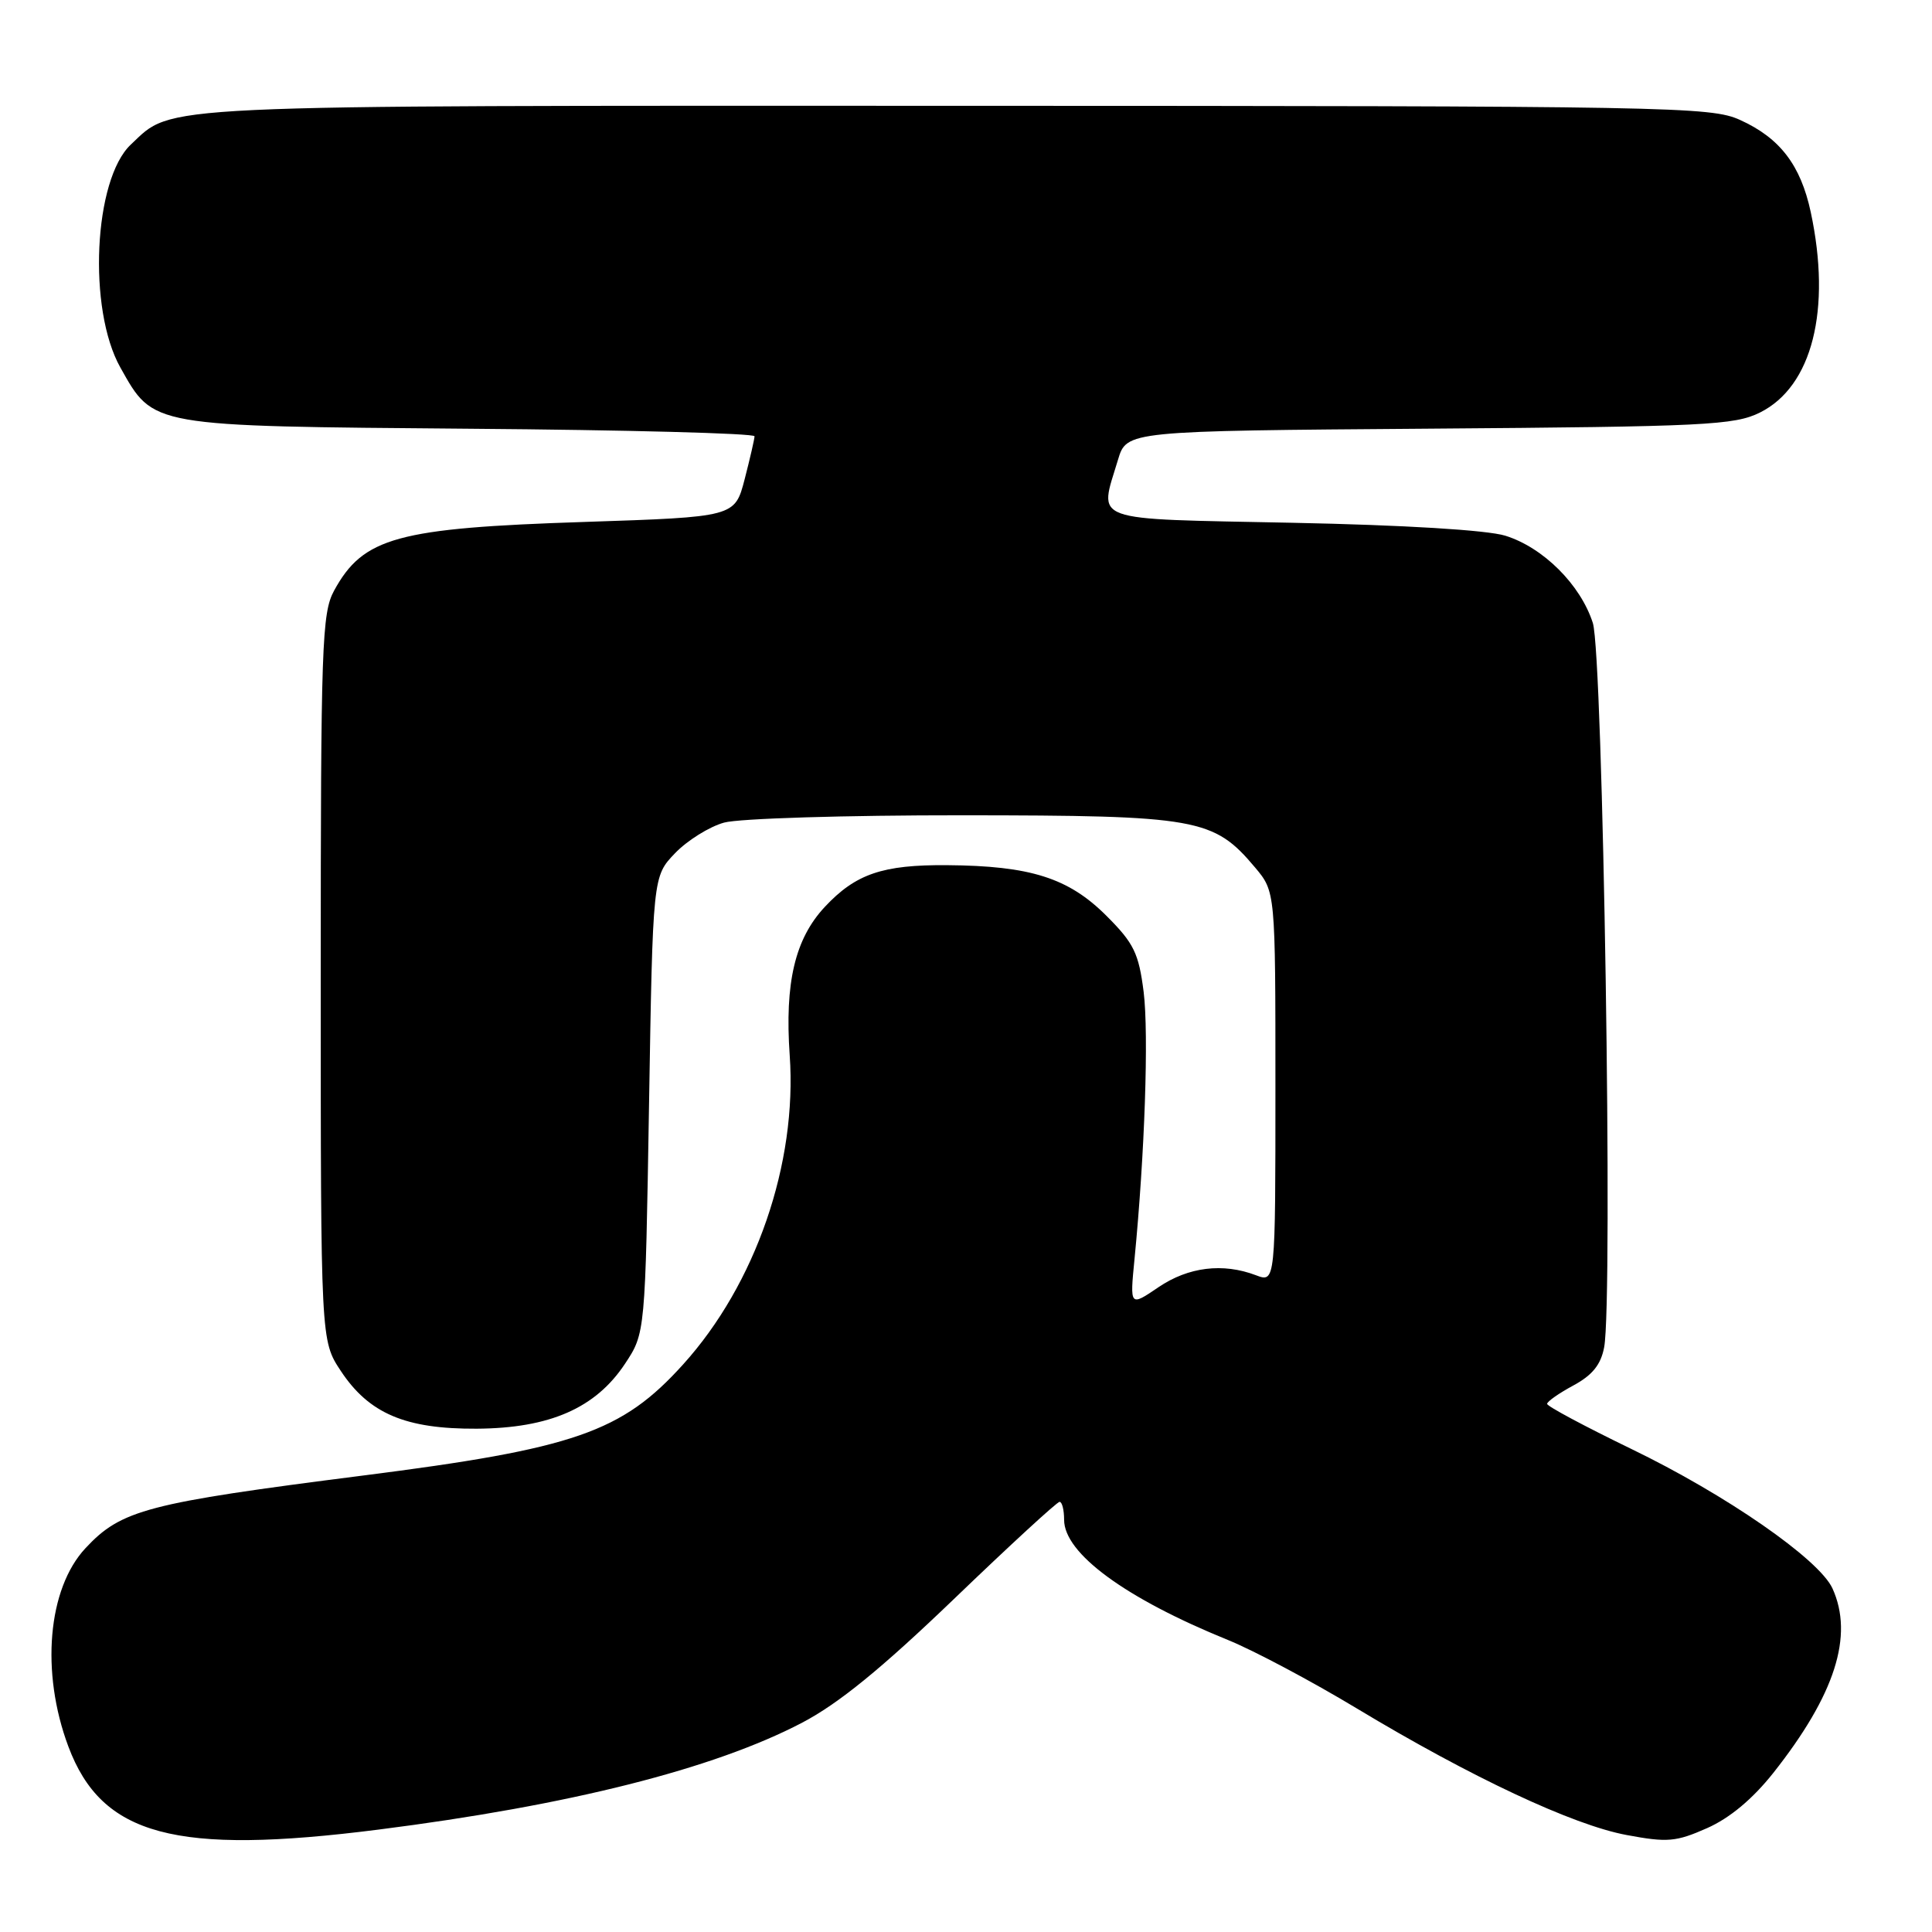 <?xml version="1.0" encoding="UTF-8" standalone="no"?>
<!DOCTYPE svg PUBLIC "-//W3C//DTD SVG 1.1//EN" "http://www.w3.org/Graphics/SVG/1.1/DTD/svg11.dtd" >
<svg xmlns="http://www.w3.org/2000/svg" xmlns:xlink="http://www.w3.org/1999/xlink" version="1.1" viewBox="0 0 256 256">
 <g >
 <path fill="currentColor"
d=" M 50.16 242.43 C 75.44 239.22 94.55 234.40 106.26 228.28 C 111.11 225.74 116.78 221.12 126.41 211.87 C 133.77 204.79 140.07 199.00 140.40 199.00 C 140.73 199.00 141.00 200.07 141.00 201.38 C 141.00 205.83 149.12 211.79 162.72 217.31 C 166.14 218.70 173.82 222.78 179.79 226.38 C 194.93 235.50 208.43 241.83 215.54 243.15 C 220.94 244.16 222.08 244.06 226.19 242.24 C 229.20 240.91 232.23 238.38 234.98 234.91 C 243.16 224.56 245.66 216.74 242.81 210.47 C 241.04 206.61 228.72 198.06 216.09 191.96 C 209.99 189.00 205.00 186.34 205.00 186.02 C 205.00 185.71 206.57 184.61 208.48 183.58 C 211.00 182.22 212.13 180.82 212.56 178.51 C 213.75 172.20 212.41 86.76 211.06 82.55 C 209.43 77.47 204.48 72.54 199.45 70.98 C 197.03 70.24 186.10 69.57 171.25 69.27 C 143.96 68.71 145.63 69.31 148.14 60.92 C 149.29 57.10 149.29 57.10 189.39 56.80 C 225.99 56.53 229.82 56.34 233.21 54.66 C 240.13 51.21 242.70 41.04 239.93 28.09 C 238.59 21.87 235.85 18.29 230.58 15.90 C 226.70 14.13 221.69 14.04 126.72 14.02 C 18.94 14.00 23.03 13.81 17.34 19.15 C 12.41 23.78 11.60 40.97 15.95 48.70 C 20.38 56.58 19.70 56.46 62.25 56.81 C 83.01 56.97 99.99 57.42 99.98 57.81 C 99.97 58.19 99.38 60.75 98.67 63.50 C 97.37 68.50 97.37 68.50 77.44 69.16 C 52.62 69.97 48.13 71.20 44.27 78.26 C 42.65 81.23 42.50 85.46 42.50 129.57 C 42.50 177.64 42.50 177.64 45.16 181.66 C 48.90 187.31 53.72 189.36 63.16 189.31 C 72.83 189.25 78.92 186.59 82.82 180.70 C 85.50 176.65 85.50 176.65 86.00 146.39 C 86.50 116.13 86.50 116.13 89.44 113.06 C 91.06 111.37 93.99 109.54 95.94 109.00 C 97.90 108.45 112.07 108.02 127.50 108.03 C 158.69 108.05 160.81 108.42 166.29 114.93 C 169.00 118.15 169.00 118.15 169.00 144.05 C 169.00 169.95 169.00 169.95 166.43 168.98 C 162.04 167.31 157.47 167.87 153.49 170.57 C 149.71 173.14 149.71 173.14 150.33 166.82 C 151.69 152.88 152.23 137.02 151.54 131.44 C 150.89 126.31 150.25 124.99 146.63 121.37 C 141.60 116.33 136.54 114.72 125.50 114.64 C 116.95 114.57 113.38 115.79 109.28 120.18 C 105.34 124.41 103.97 130.21 104.64 139.83 C 105.65 154.16 100.14 170.15 90.51 180.80 C 82.39 189.79 76.15 191.95 48.00 195.53 C 19.46 199.17 16.07 200.05 11.32 205.15 C 6.32 210.52 5.37 221.56 9.05 231.40 C 13.48 243.25 23.20 245.86 50.16 242.43 Z "/>
</g>
</svg>